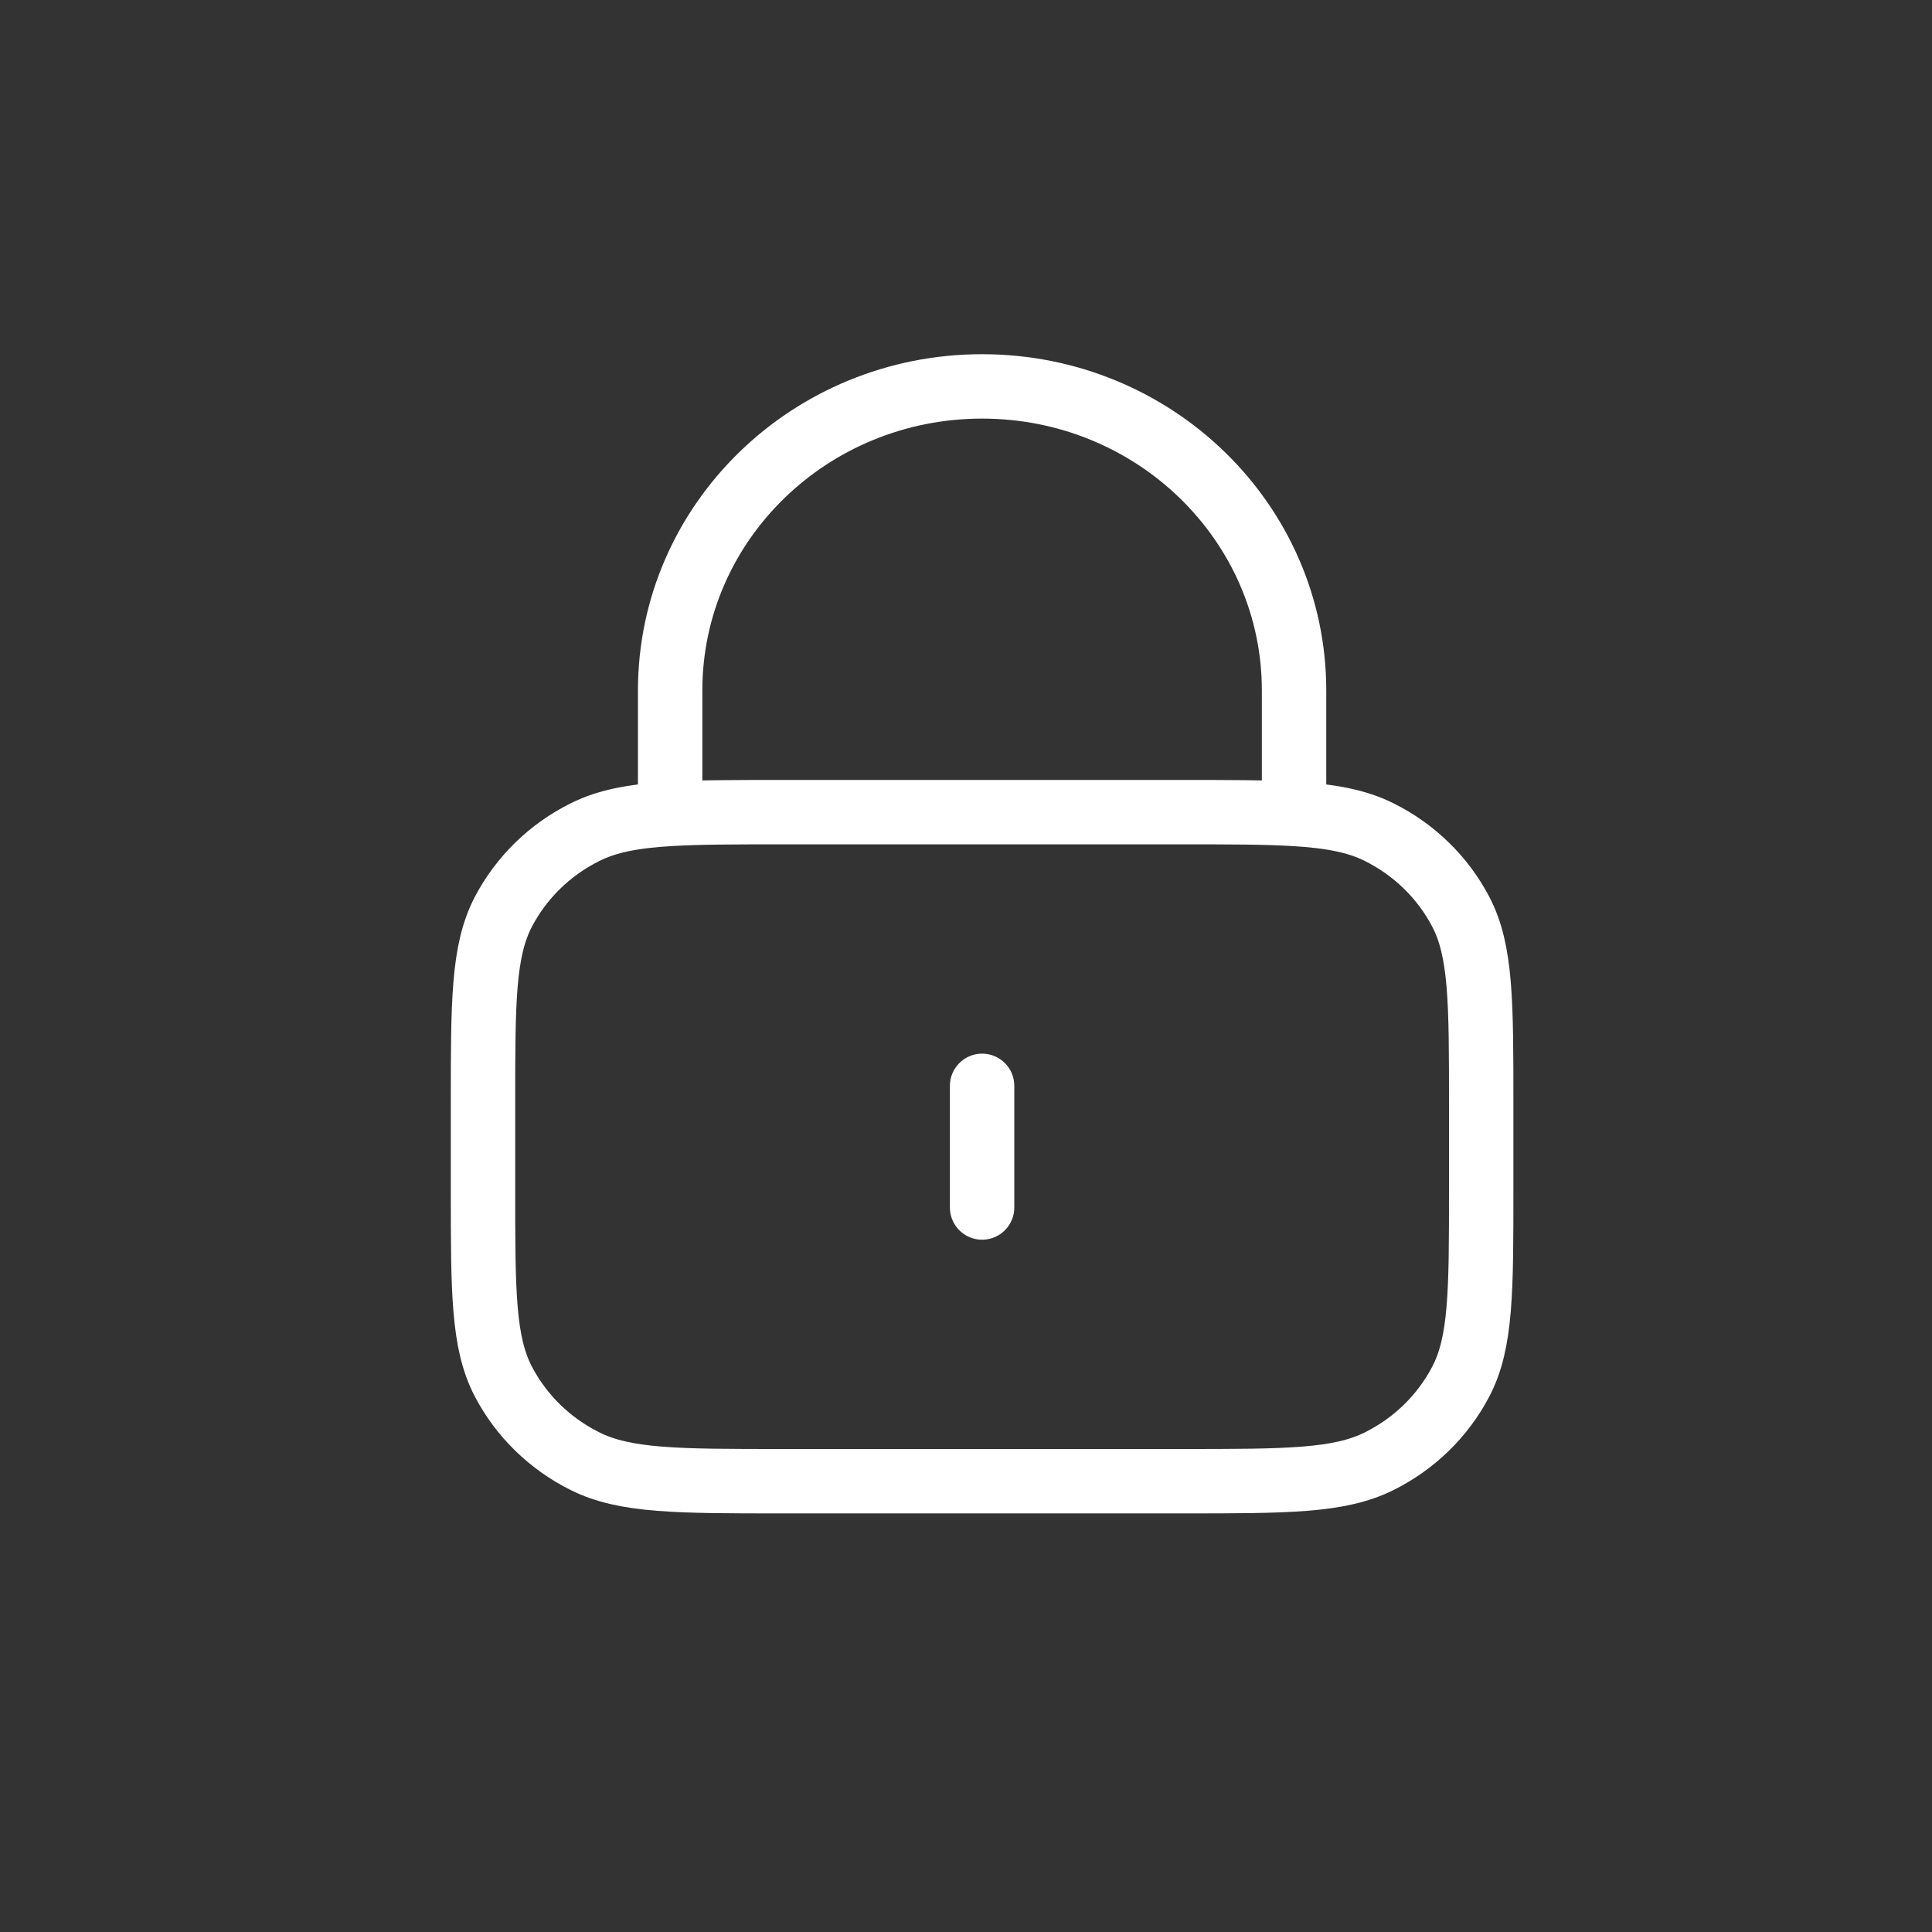 <svg width="60" height="60" viewBox="0 0 60 60" fill="none" xmlns="http://www.w3.org/2000/svg">
<rect x="0" y="0" width="60" height="60" fill="#333333" stroke="none"/>
<path d="M30.5 33.722V37.5M20.812 25.277C21.726 25.222 22.852 25.222 24.3 25.222H36.7C38.148 25.222 39.274 25.222 40.188 25.277M20.812 25.277C19.673 25.344 18.864 25.497 18.174 25.84C17.08 26.383 16.191 27.25 15.633 28.316C15 29.529 15 31.115 15 34.289V36.933C15 40.107 15 41.694 15.633 42.906C16.191 43.972 17.08 44.839 18.174 45.382C19.417 46 21.045 46 24.3 46H36.7C39.955 46 41.583 46 42.826 45.382C43.92 44.839 44.809 43.972 45.366 42.906C46 41.694 46 40.107 46 36.933V34.289C46 31.115 46 29.529 45.366 28.316C44.809 27.25 43.92 26.383 42.826 25.84C42.136 25.497 41.327 25.344 40.188 25.277M20.812 25.277V21.444C20.812 16.228 25.15 12 30.5 12C35.85 12 40.188 16.228 40.188 21.444V25.277" stroke="white" stroke-width="2" stroke-linecap="round" stroke-linejoin="round"/>
</svg>
